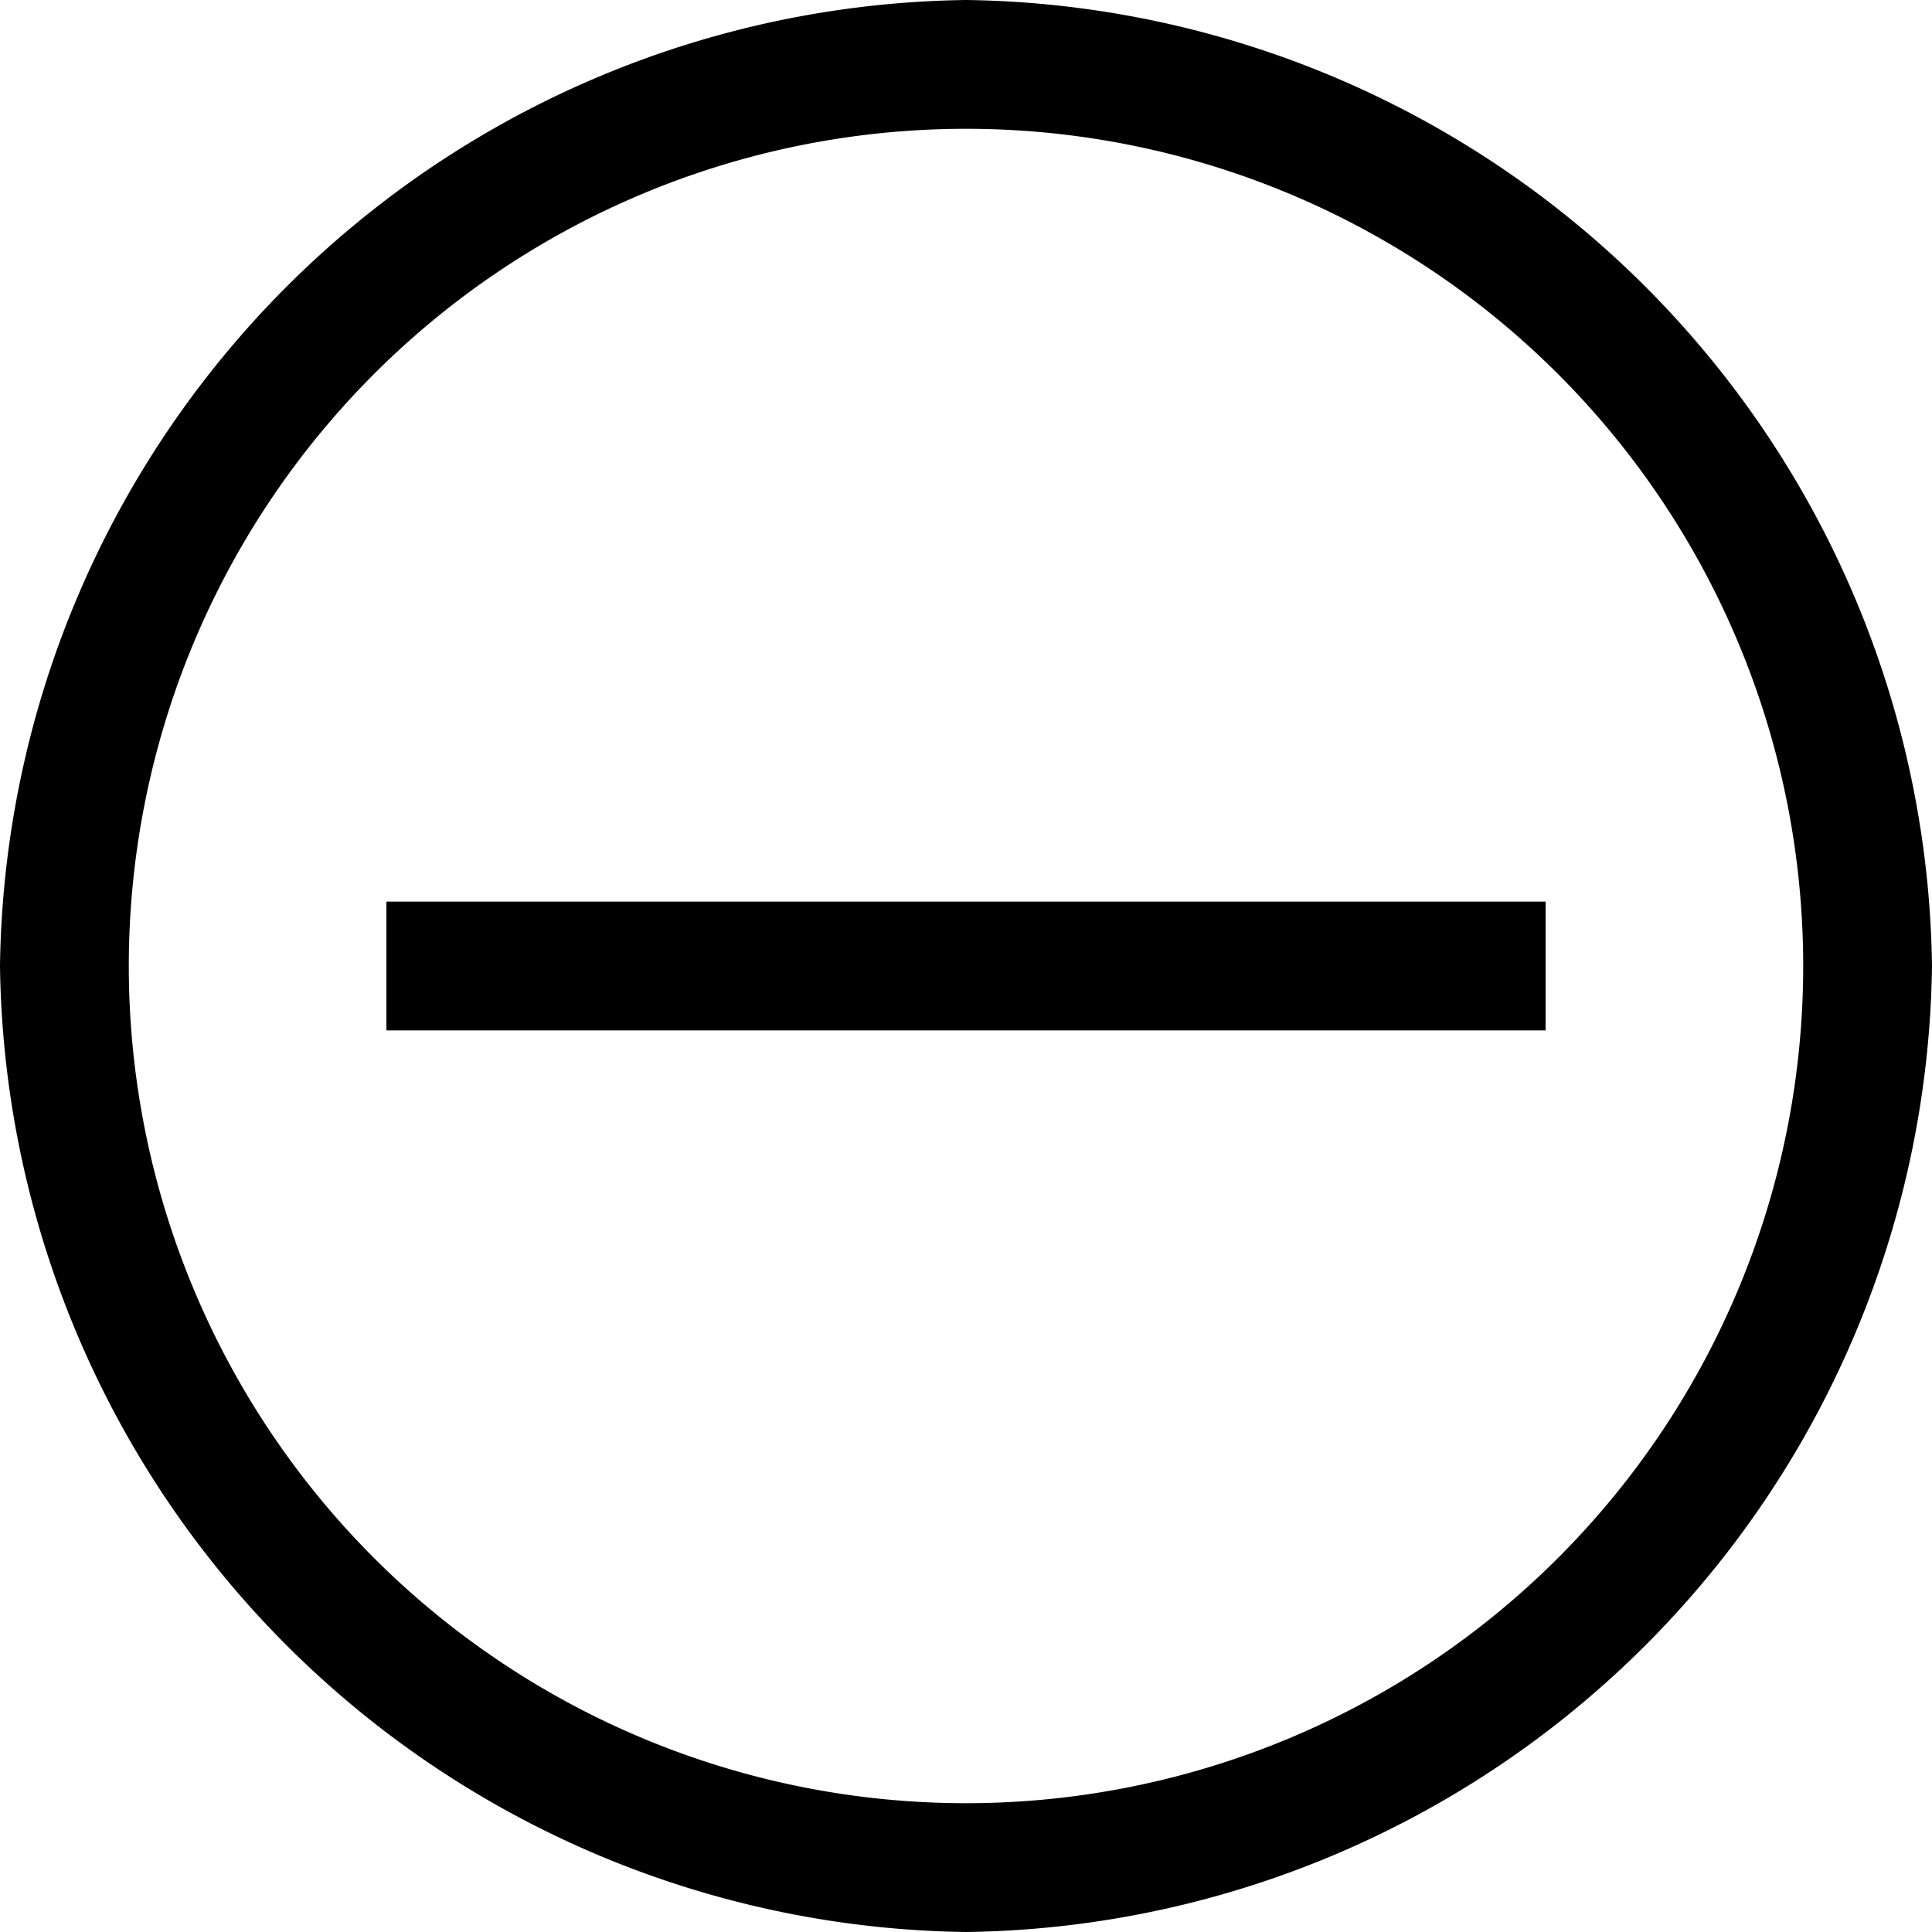 <svg xmlns="http://www.w3.org/2000/svg" viewBox="0 0 15 15" height="1em" width="1em">
  <path d="M7.5 0A7.6 7.6 0 0 0 0 7.5 7.6 7.6 0 0 0 7.5 15 7.6 7.6 0 0 0 15 7.5 7.6 7.6 0 0 0 7.5 0zm0 14A6.5 6.5 0 1 1 14 7.5 6.5 6.5 0 0 1 7.5 14z"/>
  <path d="M3 7h9v1H3z"/>
</svg>

